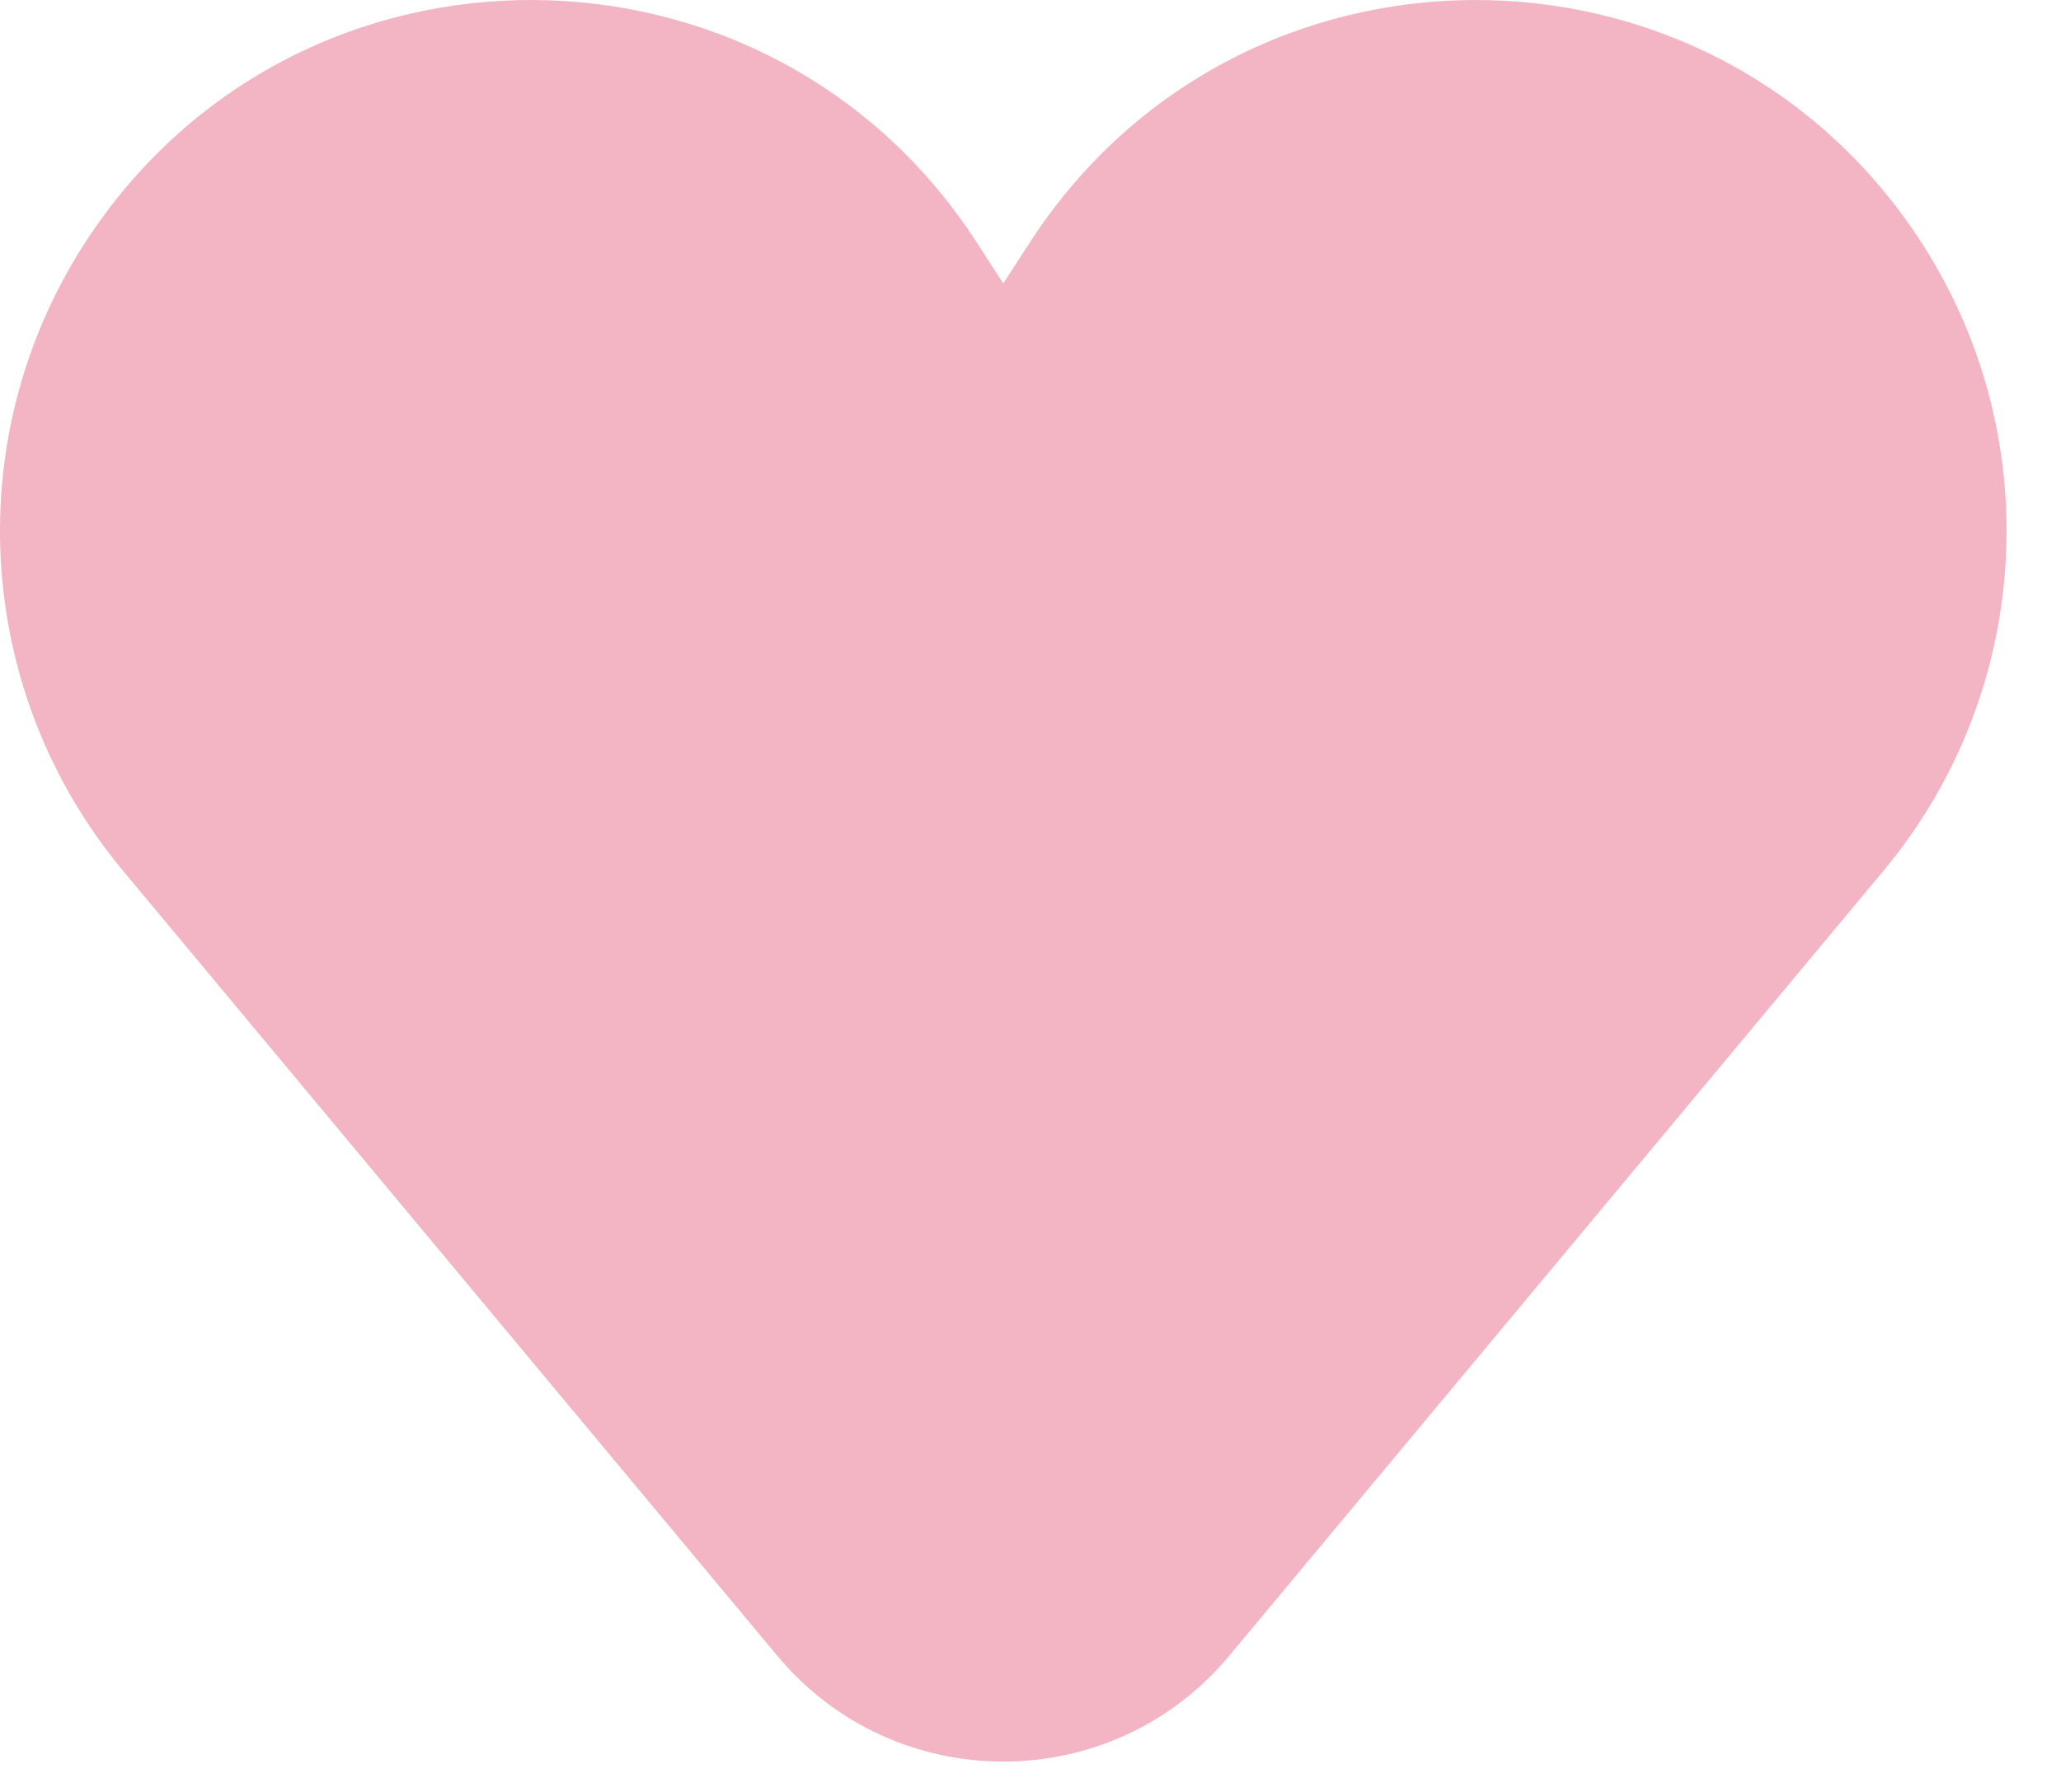 <svg width="23" height="20" viewBox="0 0 23 20" fill="none" xmlns="http://www.w3.org/2000/svg">
<path d="M2.286 8.958L9.587 17.72C10.424 18.725 11.968 18.725 12.806 17.72L20.107 8.958C21.45 7.346 21.573 5.043 20.41 3.297C18.52 0.462 14.345 0.489 12.492 3.348L11.196 5.347L9.901 3.348C8.048 0.489 3.873 0.462 1.983 3.297C0.819 5.043 0.942 7.346 2.286 8.958Z" fill="#F3B4C4"/>
<path fill-rule="evenodd" clip-rule="evenodd" d="M8.905 3.994C7.516 1.852 4.387 1.831 2.971 3.956C2.099 5.264 2.191 6.99 3.198 8.198L10.499 16.96C10.862 17.395 11.531 17.395 11.894 16.96L19.195 8.198C20.202 6.99 20.294 5.264 19.422 3.956C18.005 1.831 14.877 1.852 13.488 3.994L12.193 5.993C11.974 6.33 11.599 6.534 11.196 6.534C10.794 6.534 10.419 6.33 10.2 5.993L8.905 3.994ZM0.995 2.639C3.359 -0.907 8.58 -0.873 10.898 2.703L11.196 3.164L11.495 2.703C13.813 -0.873 19.034 -0.907 21.398 2.639C22.853 4.822 22.699 7.703 21.019 9.719L13.718 18.48C12.406 20.055 9.987 20.055 8.674 18.48L1.373 9.719C-0.307 7.703 -0.46 4.822 0.995 2.639Z" fill="#F3B4C4"/>
</svg>
